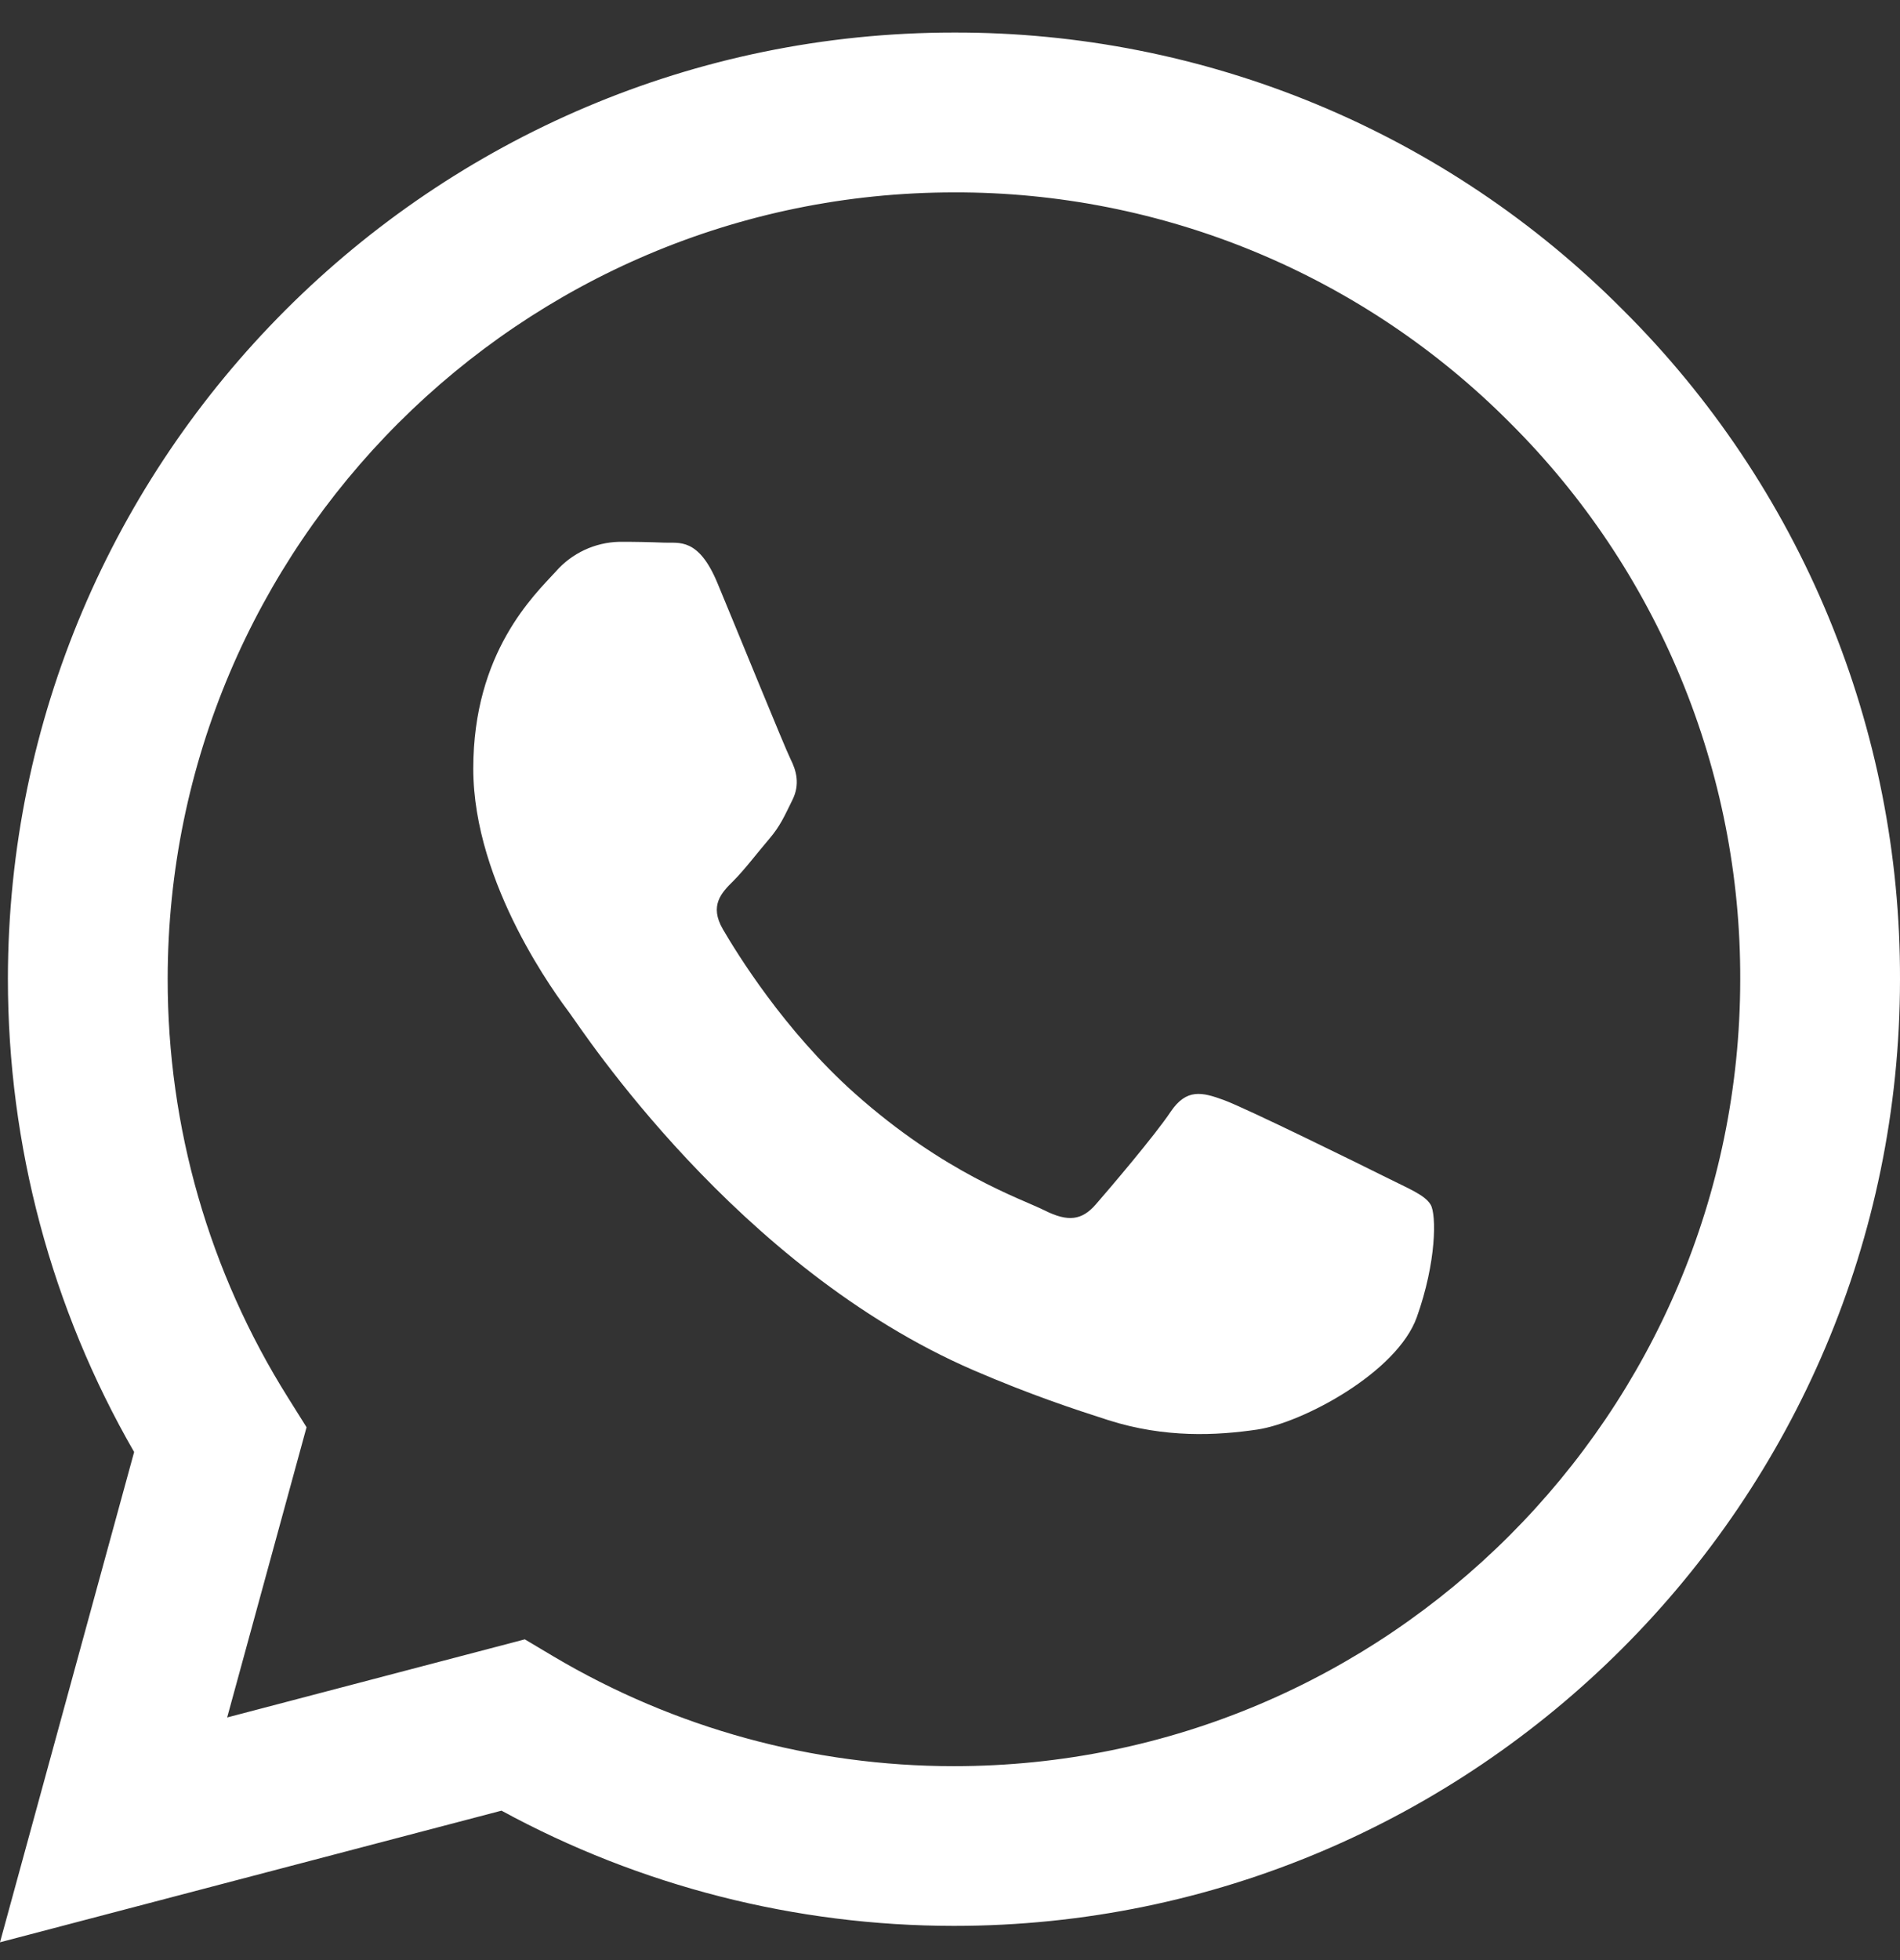 <svg width="32" height="33" viewBox="0 0 32 33" fill="none" xmlns="http://www.w3.org/2000/svg">
<rect x="0" y="0" width="32" height="33" fill="#333333" stroke="none"/>
<path fill-rule="evenodd" clip-rule="evenodd" d="M27.337 5.221C25.861 3.735 24.105 2.557 22.171 1.755C20.236 0.953 18.162 0.543 16.067 0.548C7.286 0.548 0.137 7.695 0.133 16.48C0.133 19.288 0.866 22.029 2.259 24.446L0 32.7L8.446 30.484C10.783 31.756 13.4 32.422 16.06 32.424H16.067C24.847 32.424 31.996 25.276 32 16.491C32.006 14.398 31.597 12.324 30.797 10.389C29.997 8.455 28.821 6.698 27.337 5.221V5.221ZM16.067 29.735H16.062C13.69 29.735 11.362 29.097 9.321 27.887L8.839 27.6L3.826 28.915L5.163 24.029L4.849 23.528C3.523 21.417 2.821 18.974 2.824 16.48C2.827 9.179 8.768 3.239 16.073 3.239C17.812 3.235 19.536 3.576 21.143 4.242C22.75 4.909 24.209 5.888 25.435 7.122C26.668 8.35 27.645 9.81 28.31 11.419C28.975 13.027 29.315 14.751 29.309 16.491C29.306 23.793 23.366 29.735 16.067 29.735ZM23.332 19.815C22.932 19.615 20.977 18.653 20.611 18.52C20.247 18.387 19.983 18.321 19.716 18.718C19.45 19.116 18.687 20.012 18.454 20.279C18.222 20.545 17.989 20.577 17.592 20.378C17.194 20.179 15.911 19.759 14.39 18.403C13.206 17.346 12.408 16.044 12.175 15.645C11.943 15.245 12.15 15.03 12.351 14.832C12.53 14.654 12.748 14.367 12.947 14.134C13.146 13.902 13.212 13.737 13.345 13.47C13.478 13.204 13.412 12.972 13.311 12.773C13.212 12.572 12.415 10.613 12.083 9.816C11.762 9.044 11.433 9.147 11.188 9.136C10.935 9.126 10.681 9.121 10.427 9.122C10.225 9.127 10.027 9.174 9.844 9.259C9.661 9.345 9.497 9.467 9.364 9.619C8.998 10.018 7.971 10.98 7.971 12.94C7.971 14.899 9.398 16.793 9.596 17.059C9.795 17.325 12.404 21.345 16.398 23.07C17.349 23.48 18.091 23.725 18.668 23.91C19.621 24.213 20.488 24.169 21.175 24.068C21.94 23.954 23.53 23.106 23.862 22.176C24.194 21.246 24.194 20.449 24.095 20.282C23.995 20.115 23.727 20.014 23.332 19.815" fill="white"/>
</svg>
